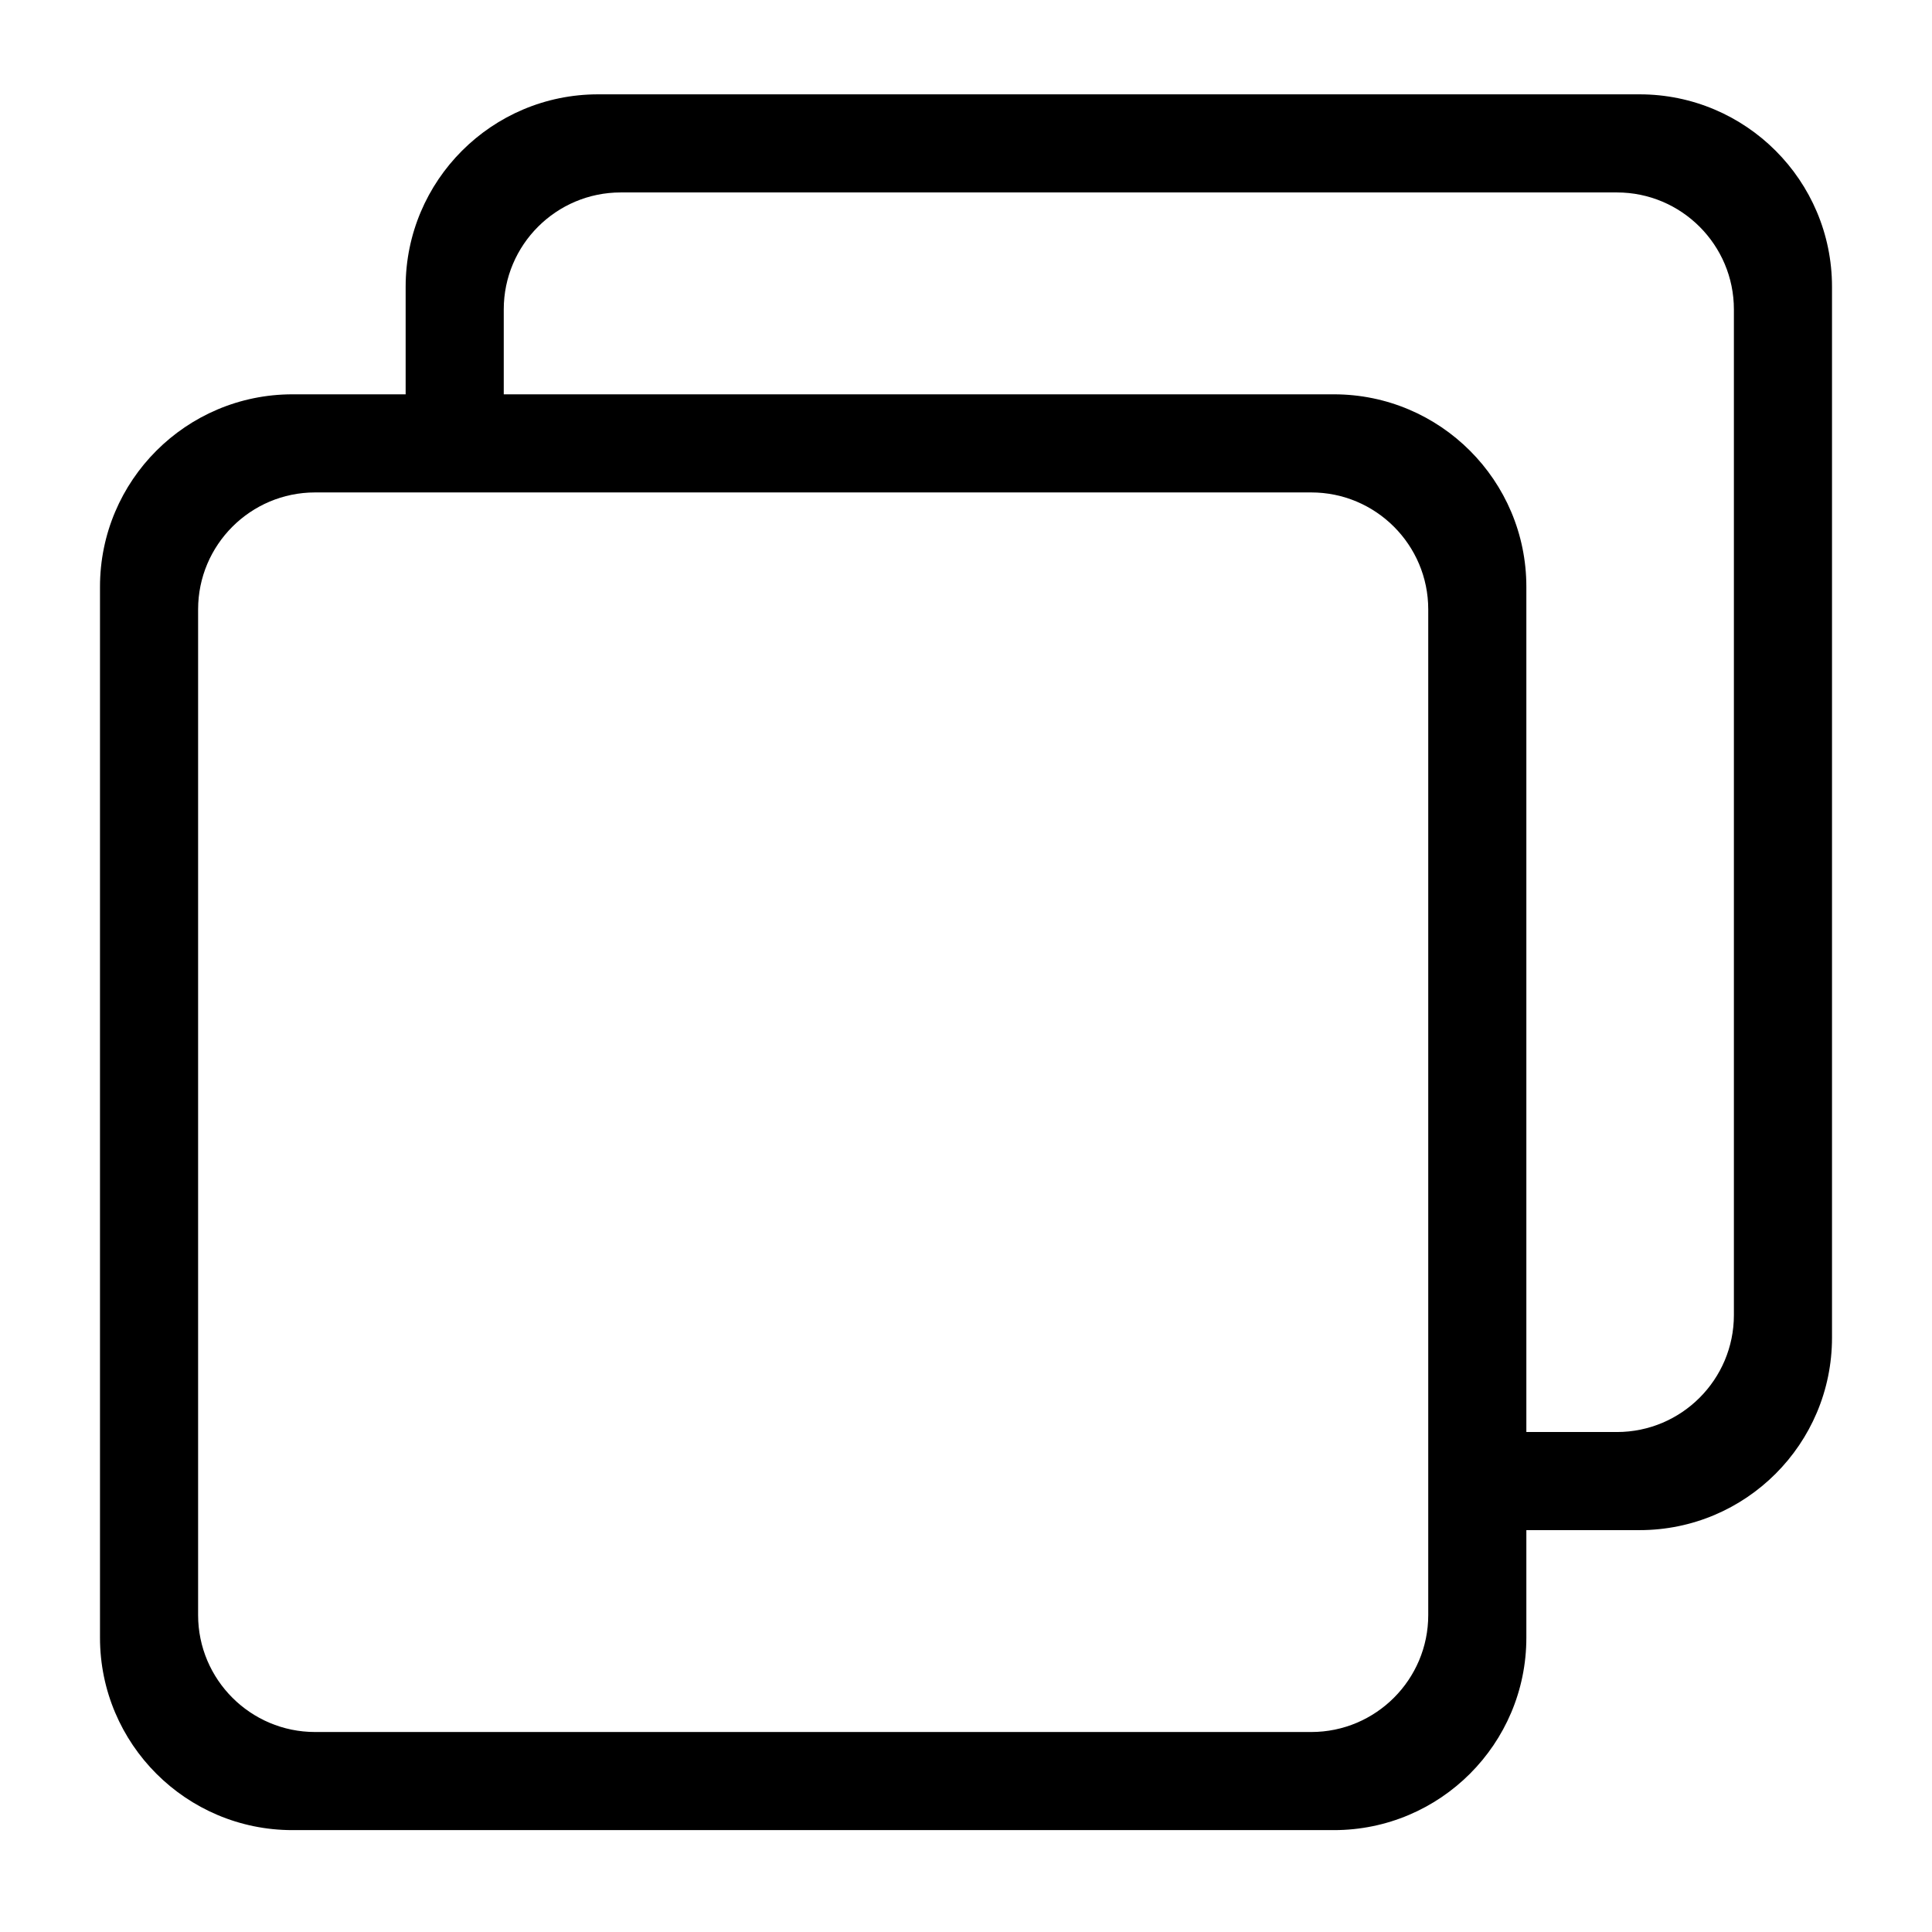<?xml version="1.0" standalone="no"?><!DOCTYPE svg PUBLIC "-//W3C//DTD SVG 1.1//EN" "http://www.w3.org/Graphics/SVG/1.1/DTD/svg11.dtd"><svg t="1559287881123" class="icon" style="" viewBox="0 0 1024 1024" version="1.1" xmlns="http://www.w3.org/2000/svg" p-id="5905" xmlns:xlink="http://www.w3.org/1999/xlink" width="400" height="400"><defs><style type="text/css"></style></defs><path d="M707 970H155c-56.3 0-102-45.7-102-102V311c0-56.3 45.7-102 102-102h552c56.3 0 102 45.7 102 102v557c0 56.3-45.7 102-102 102z m-540-52h528c34.2 0 62-27.8 62-62V323c0-34.2-27.8-62-62-62H167c-34.2 0-62 27.8-62 62v533c0 34.2 27.8 62 62 62z" p-id="5906" fill="$primary"></path><path d="M869 50H317c-56.3 0-102 45.7-102 102v78h52v-66c0-34.2 27.8-62 62-62h528c34.2 0 62 27.8 62 62v533c0 34.2-27.8 62-62 62h-55.3v52H869c56.3 0 102-45.7 102-102V152c0-56.3-45.7-102-102-102z" p-id="5907" fill="$primary"></path></svg>